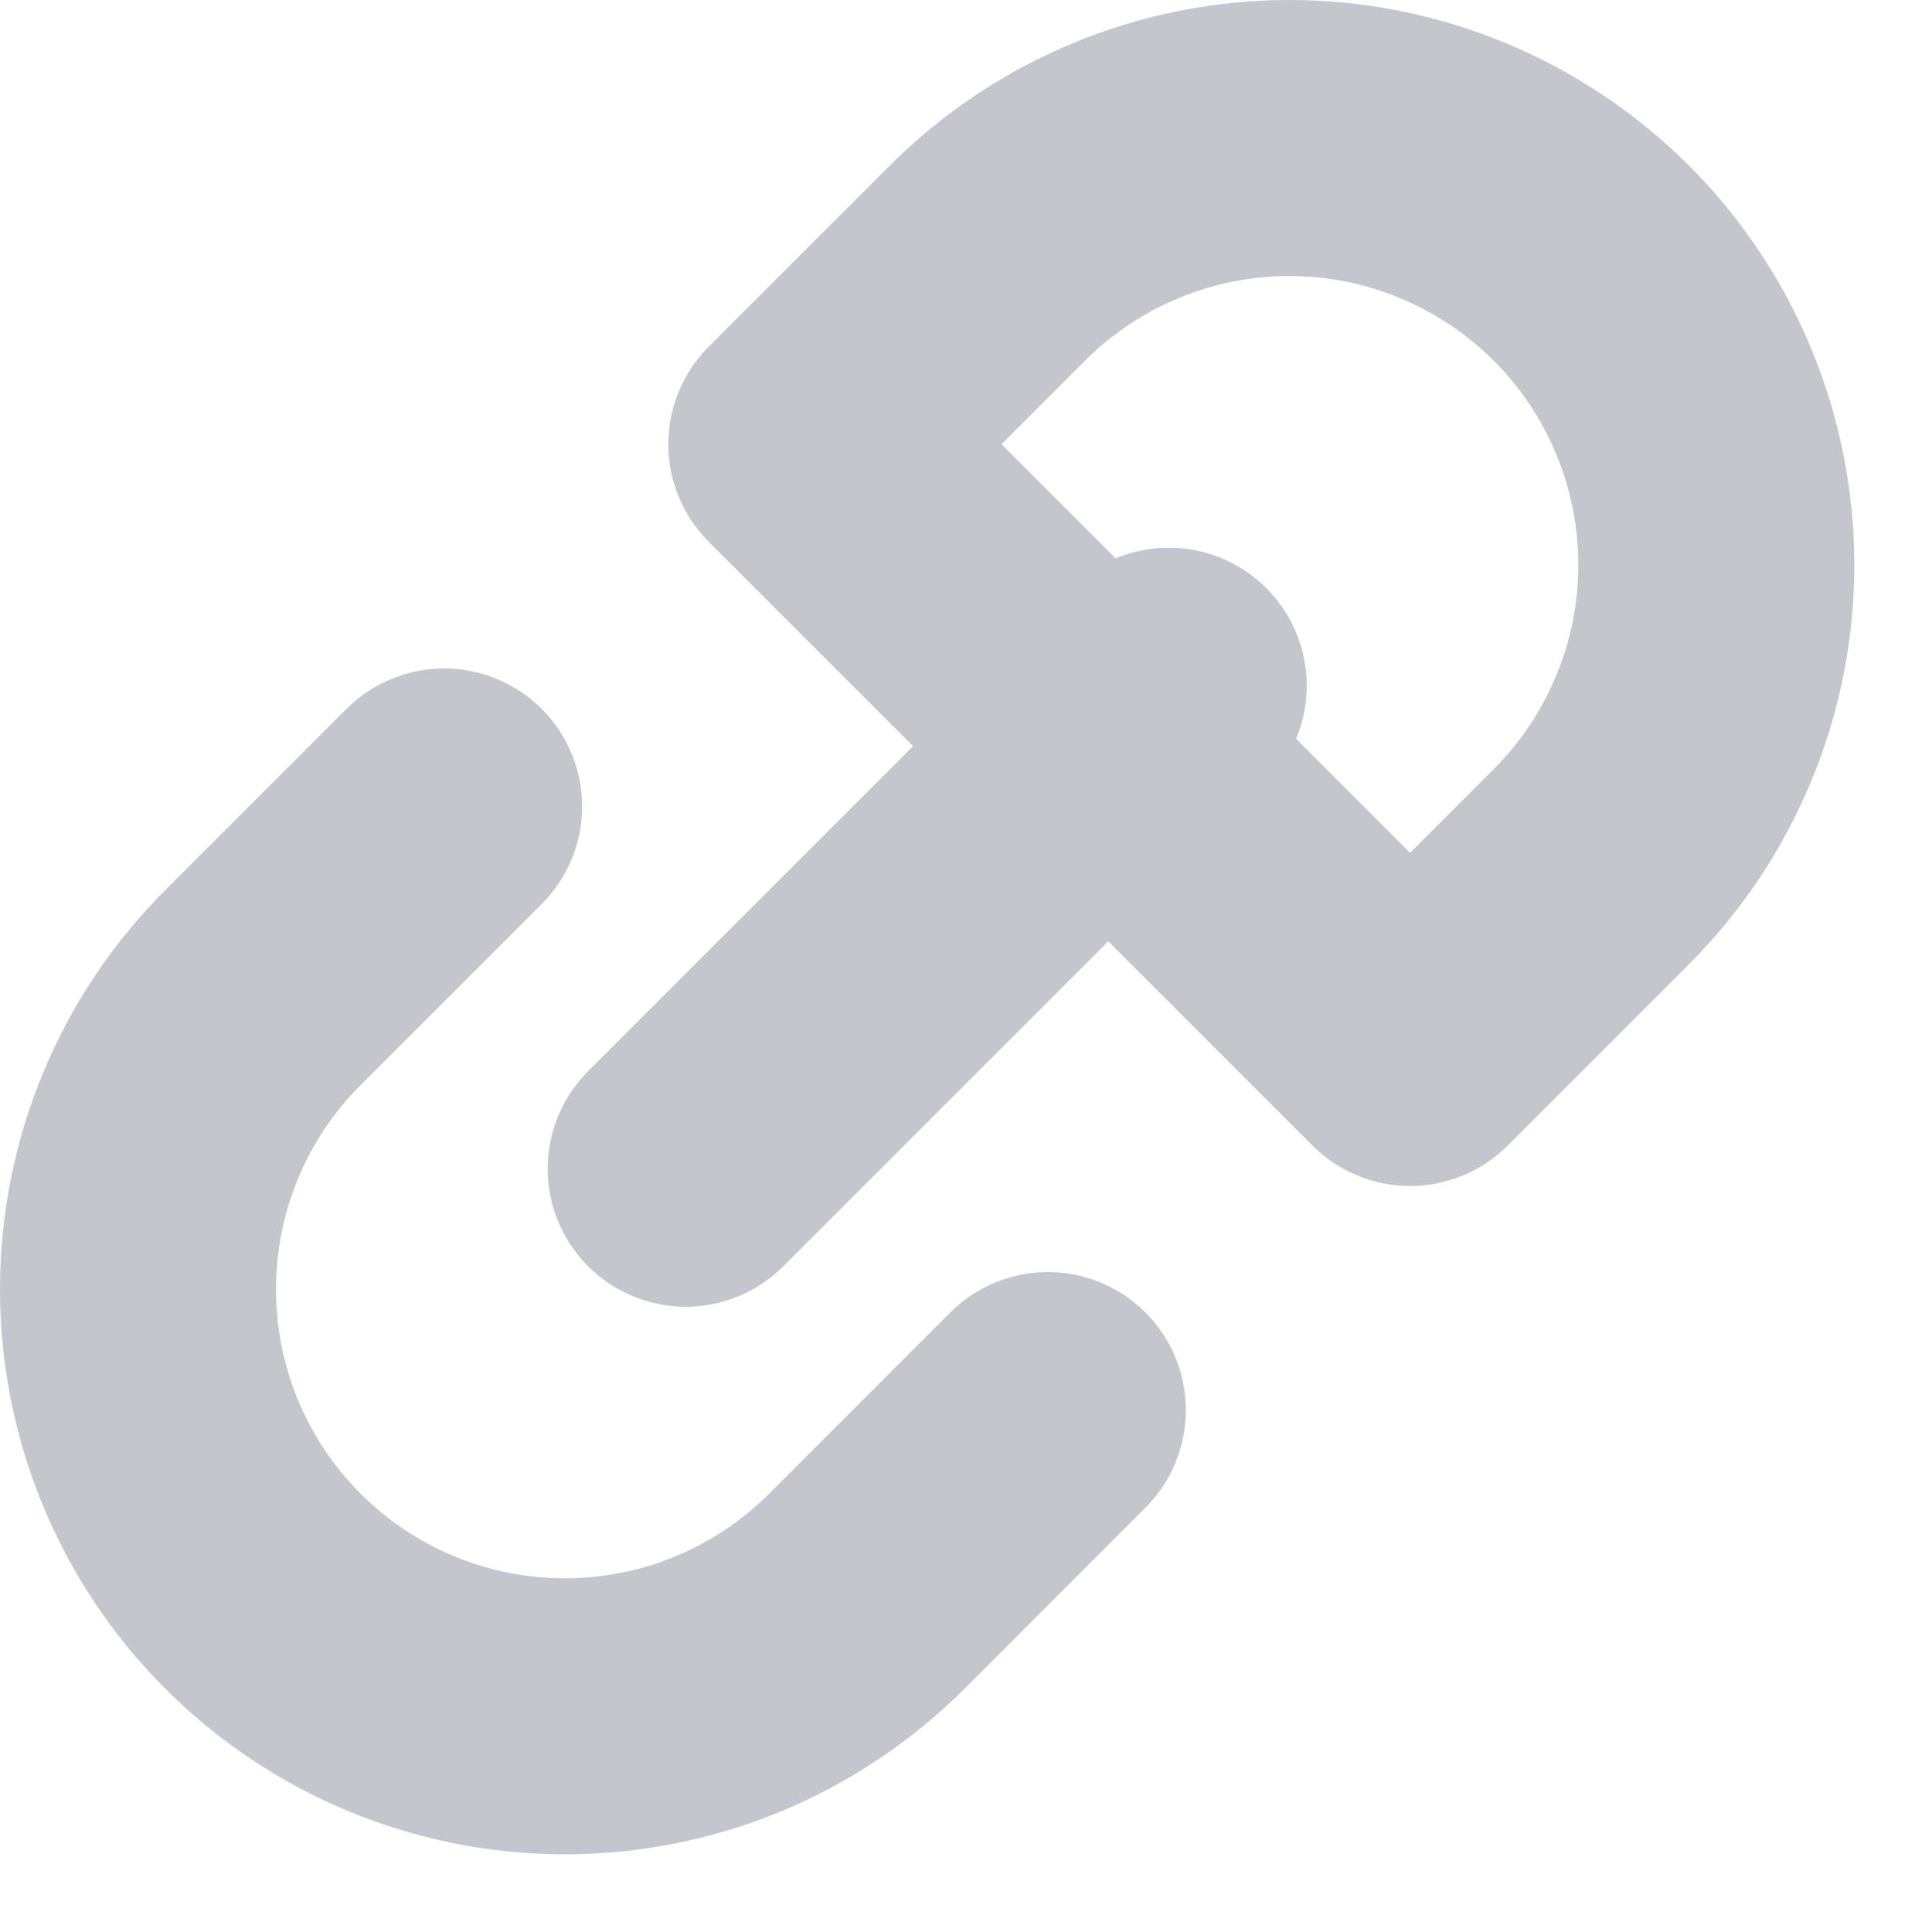 <svg width="14" height="14" viewBox="0 0 14 14" fill="none" xmlns="http://www.w3.org/2000/svg">
<path d="M7.593 10.218L6.281 11.531C5.993 11.818 5.652 12.046 5.277 12.202C4.902 12.357 4.499 12.437 4.093 12.437C3.273 12.437 2.486 12.111 1.906 11.531C1.325 10.951 1 10.164 1 9.343C1 8.523 1.325 7.736 1.906 7.156L3.218 5.844M5.843 3.219L7.156 1.906C7.443 1.619 7.784 1.391 8.159 1.236C8.535 1.08 8.937 1 9.343 1C9.749 1 10.152 1.08 10.527 1.236C10.902 1.391 11.243 1.619 11.531 1.906C11.818 2.193 12.046 2.534 12.201 2.91C12.357 3.285 12.437 3.687 12.437 4.094C12.437 4.5 12.357 4.902 12.201 5.277C12.046 5.653 11.818 5.994 11.531 6.281L10.218 7.594L5.843 3.219Z" stroke="#C3C6CD" stroke-width="2" stroke-linecap="round" stroke-linejoin="round"/>
<path d="M4.969 8.469L8.469 4.969" stroke="#C3C6CD" stroke-width="2" stroke-linecap="round" stroke-linejoin="round"/>
</svg>
